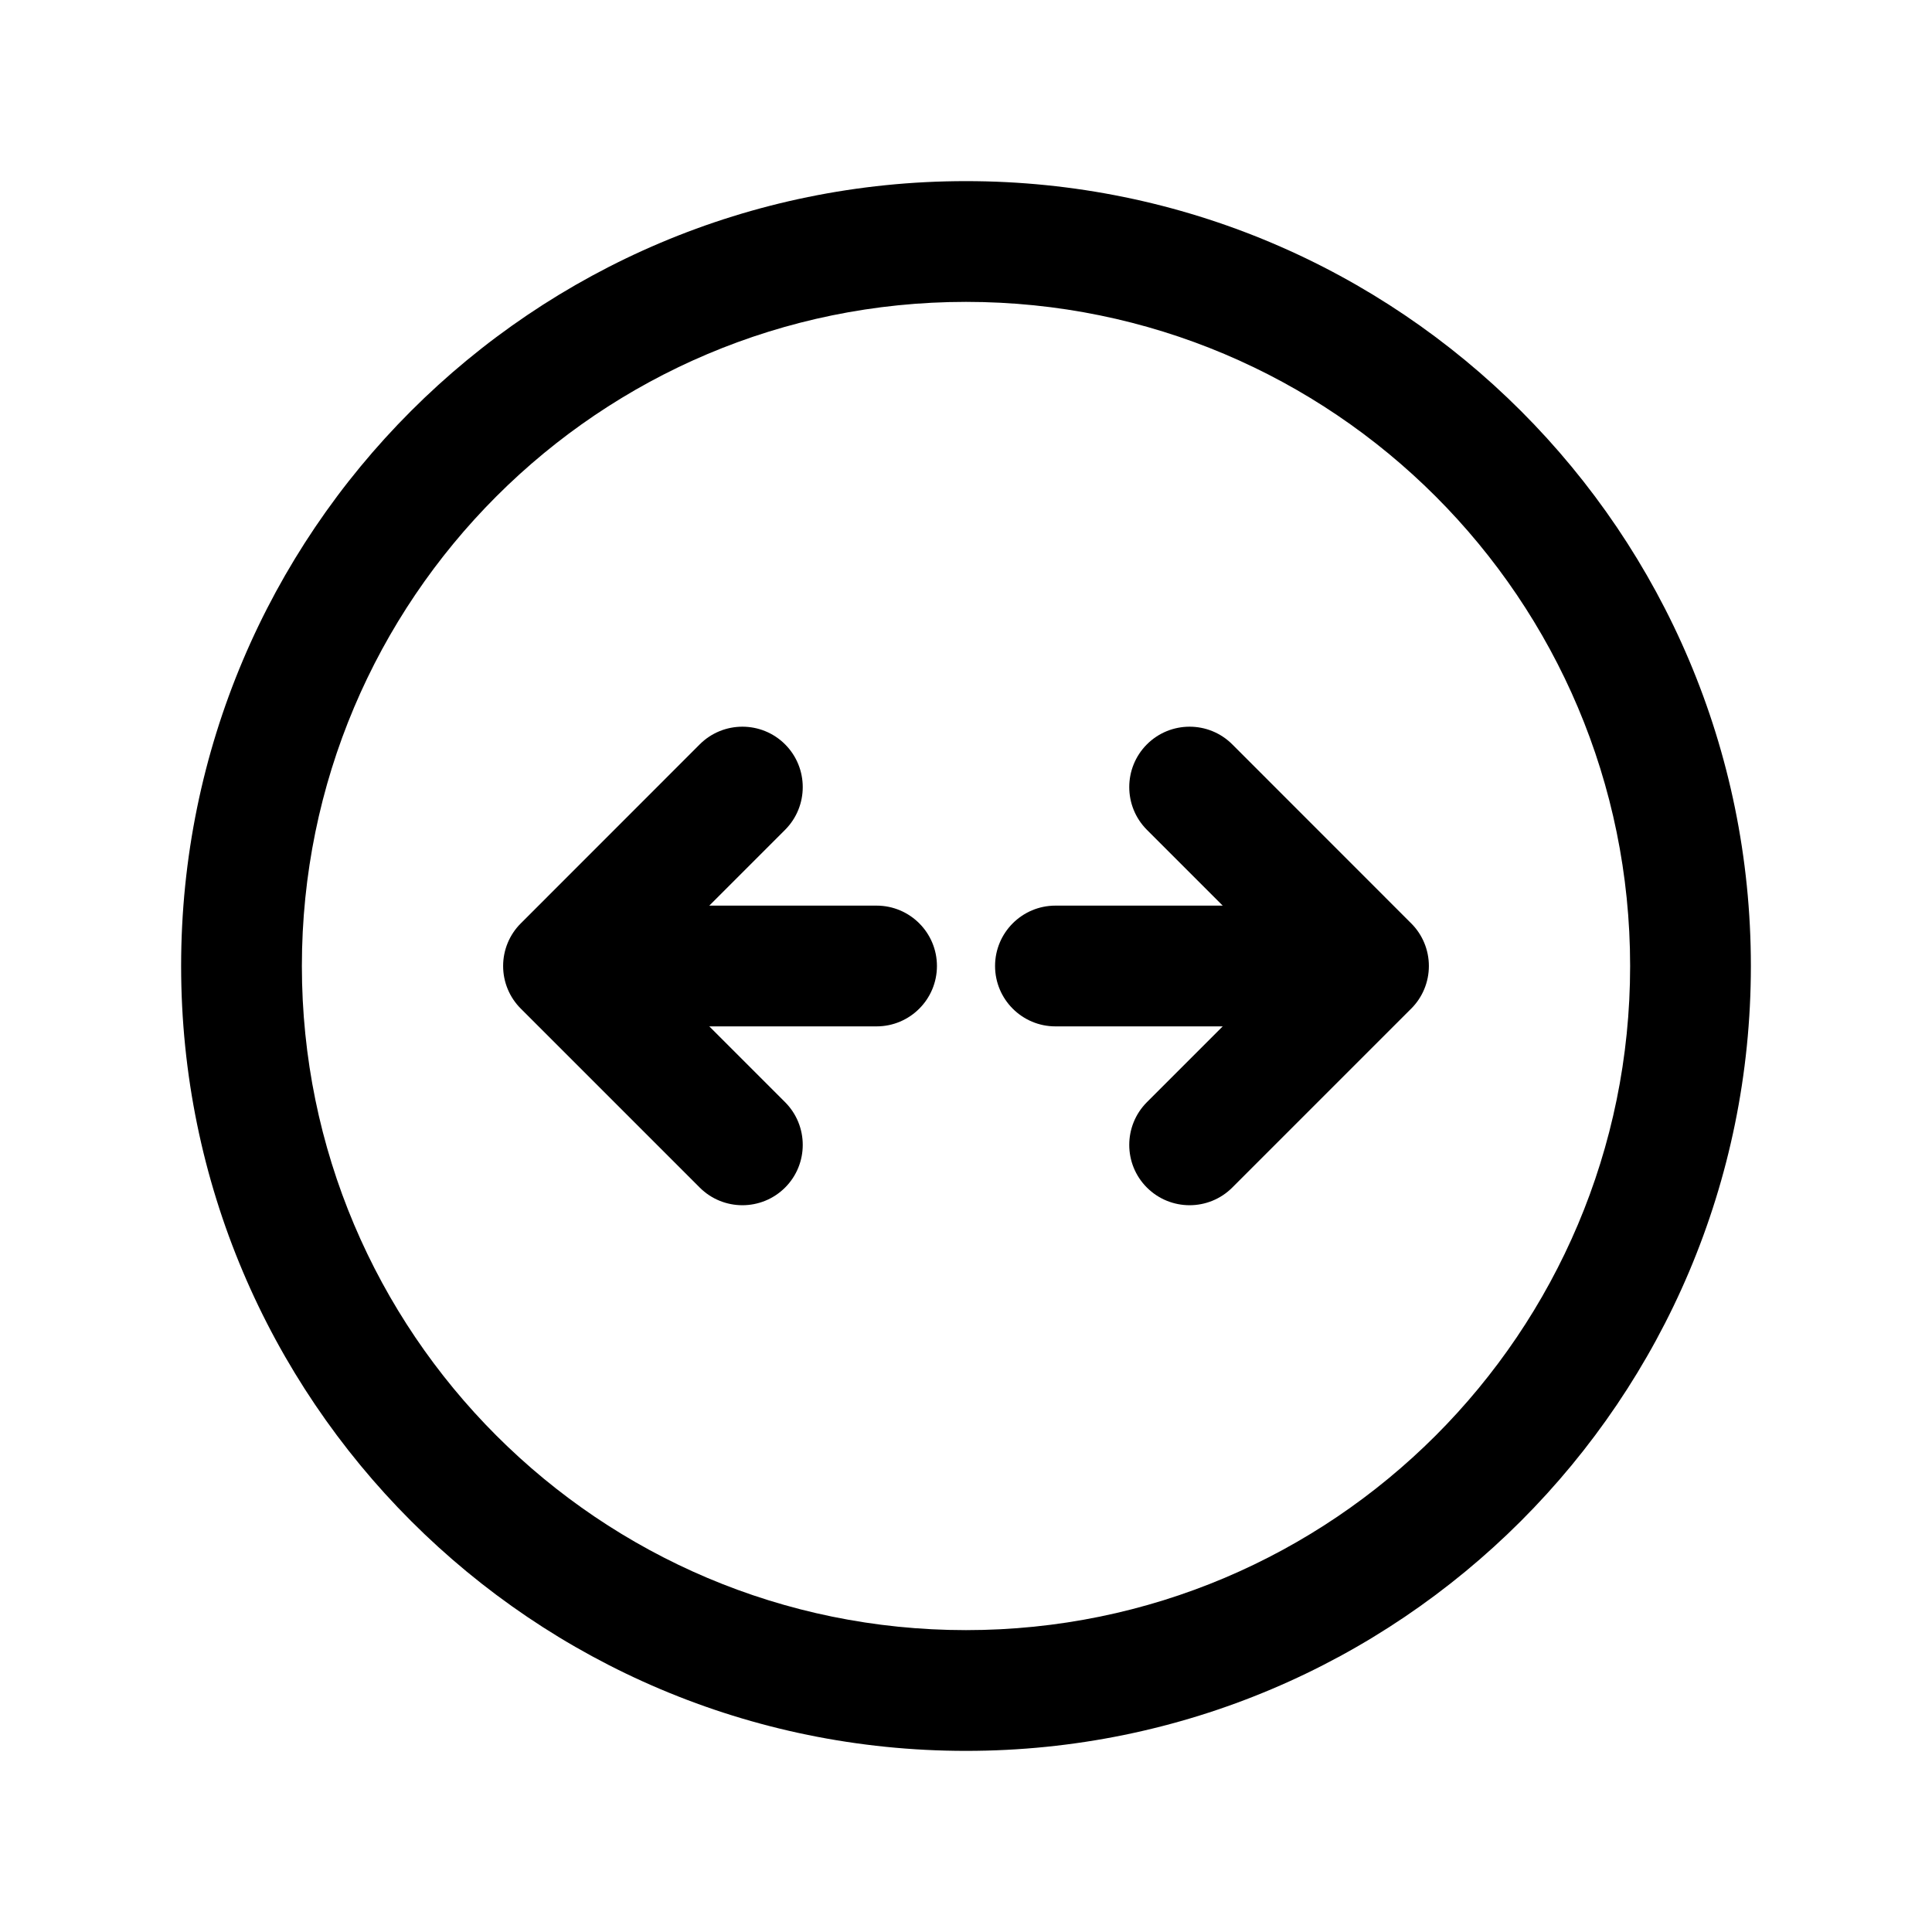 <svg width="24" height="24" viewBox="0 0 24 24" fill="none" xmlns="http://www.w3.org/2000/svg">
<path fill-rule="evenodd" clip-rule="evenodd" d="M9.753 9.247C10.045 9.54 10.045 10.015 9.753 10.308L8.811 11.25L10.889 11.25C11.303 11.25 11.639 11.586 11.639 12C11.639 12.414 11.303 12.75 10.889 12.75L8.811 12.75L9.753 13.692C10.045 13.985 10.045 14.46 9.753 14.752C9.46 15.045 8.985 15.045 8.692 14.752L6.47 12.53C6.329 12.39 6.25 12.199 6.25 12C6.25 11.801 6.329 11.61 6.47 11.47L8.692 9.247C8.985 8.954 9.46 8.954 9.753 9.247ZM14.247 9.247C14.54 8.954 15.015 8.954 15.308 9.247L17.53 11.47C17.671 11.61 17.75 11.801 17.75 12C17.75 12.199 17.671 12.39 17.53 12.53L15.308 14.752C15.015 15.045 14.54 15.045 14.247 14.752C13.955 14.46 13.955 13.985 14.247 13.692L15.189 12.75L13.111 12.75C12.697 12.75 12.361 12.414 12.361 12C12.361 11.586 12.697 11.25 13.111 11.25L15.189 11.25L14.247 10.308C13.955 10.015 13.955 9.54 14.247 9.247Z" fill="black"/>
<path fill-rule="evenodd" clip-rule="evenodd" d="M2.25 12C2.25 6.615 6.615 2.25 12 2.25C17.385 2.25 21.75 6.615 21.75 12C21.75 17.384 17.385 21.75 12 21.75C6.615 21.75 2.25 17.384 2.25 12ZM12 3.75C7.443 3.75 3.75 7.443 3.75 12C3.75 16.556 7.443 20.25 12 20.25C16.557 20.25 20.25 16.556 20.25 12C20.25 7.443 16.557 3.75 12 3.75Z" fill="black"/>
</svg>
